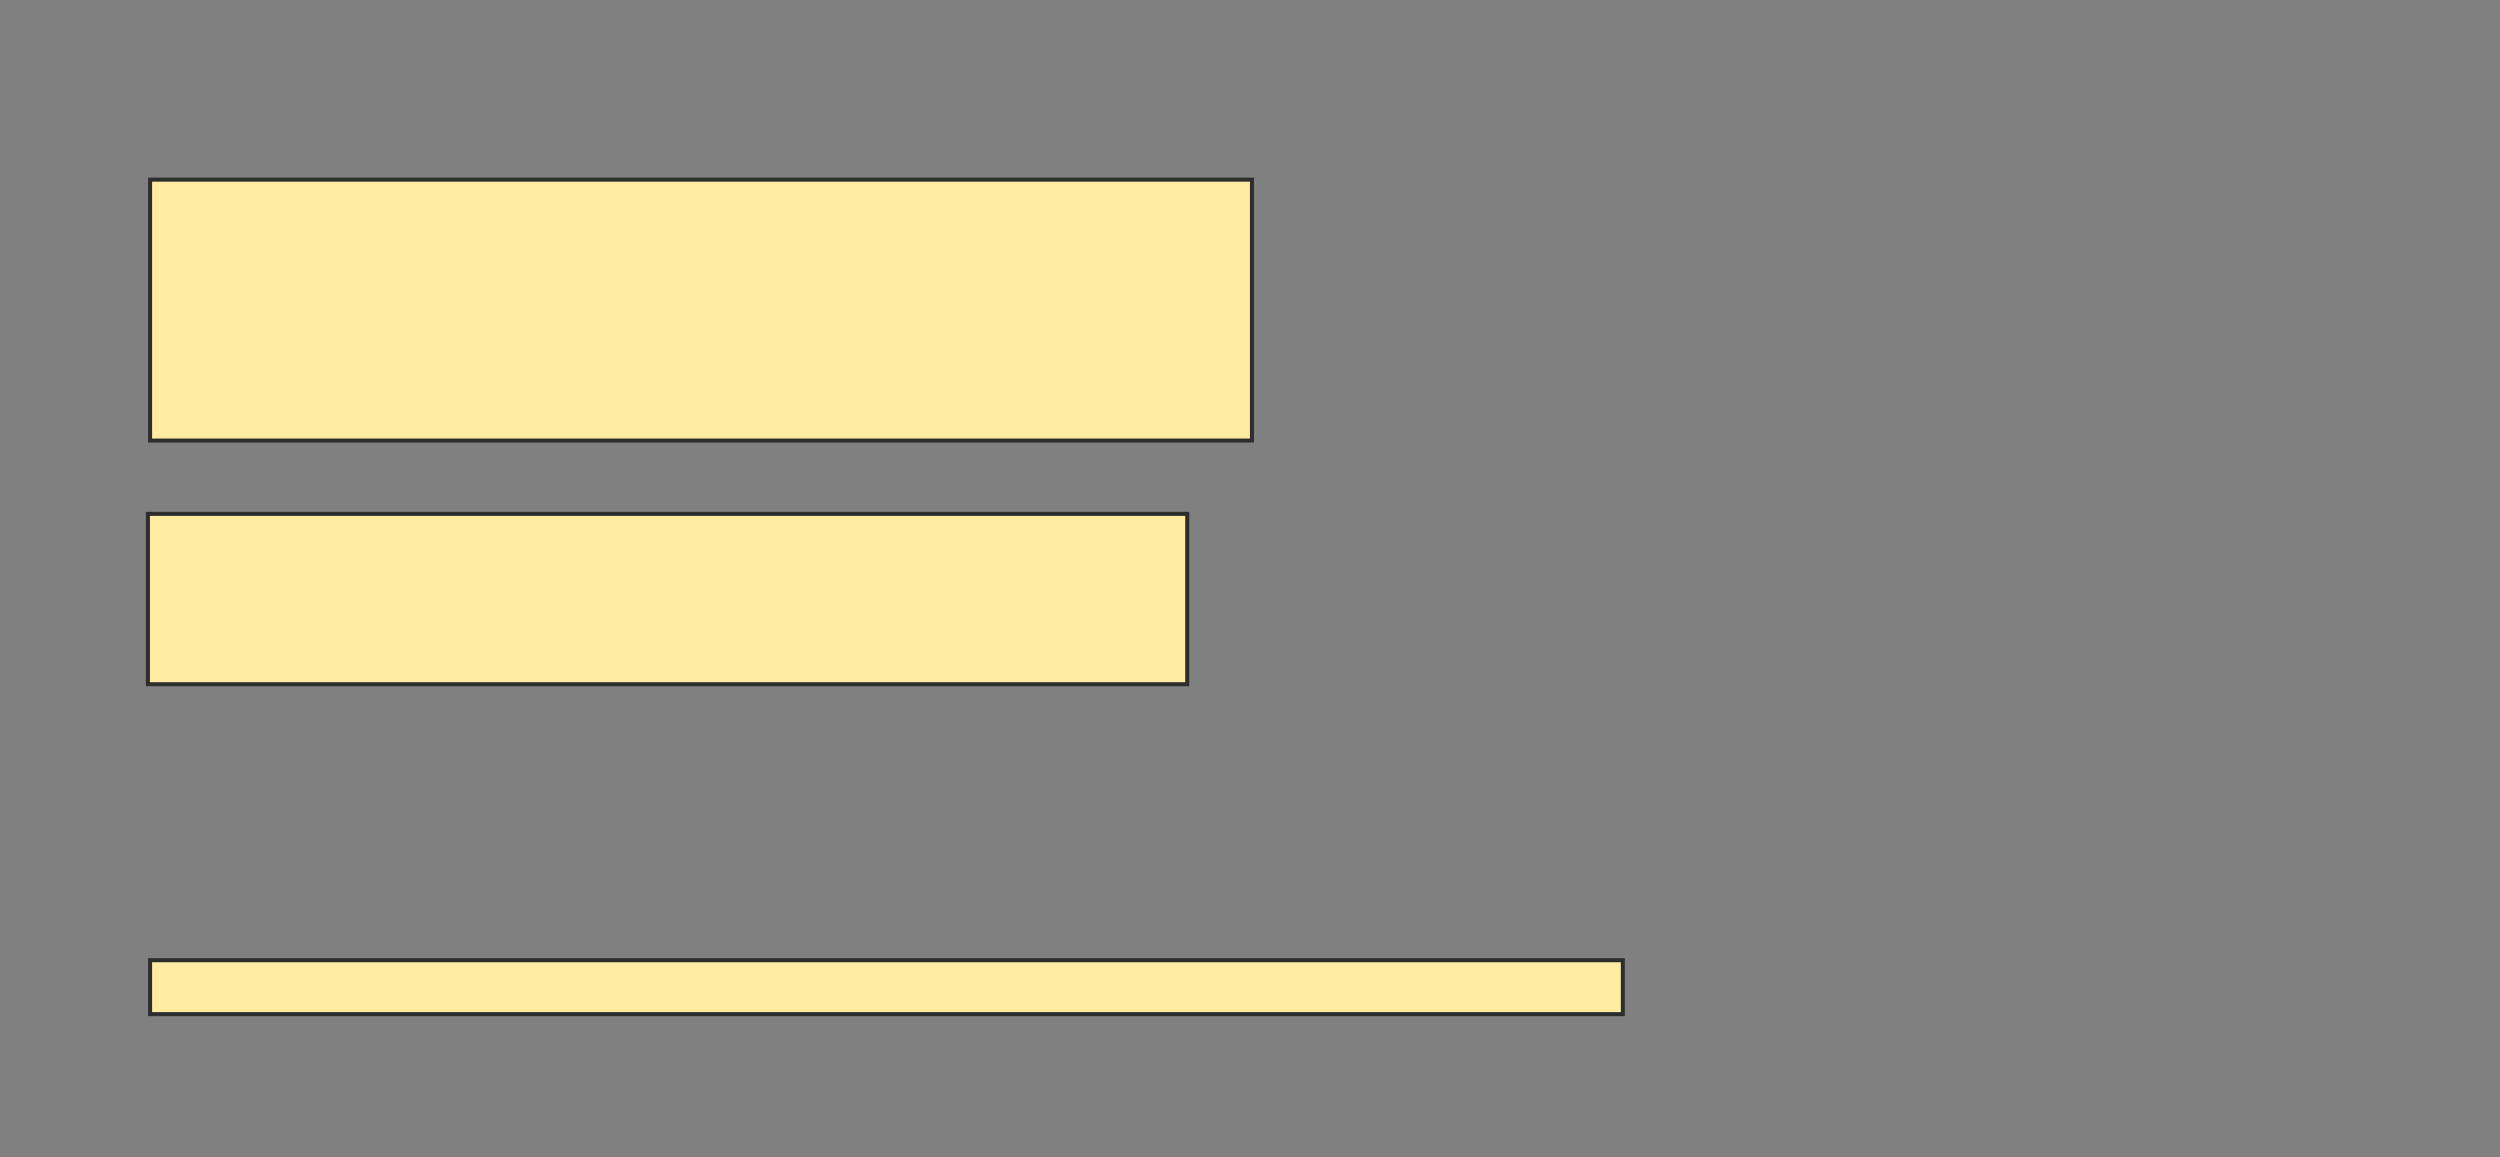 <svg xmlns="http://www.w3.org/2000/svg" width="620" height="287">
 <rect width="100%" height="100%" fill="#808080" stroke="none"/>
 <!-- Created with Image Occlusion Enhanced -->
 <g>
  <title>Labels</title>
 </g>
 <g>
  <title>Masks</title>
  <rect id="22bac4d8ebf04069a438d986732d0511-ao-1" height="64.706" width="273.262" y="44.551" x="37.219" stroke="#2D2D2D" fill="#FFEBA2"/>
  <rect id="22bac4d8ebf04069a438d986732d0511-ao-2" height="42.246" width="257.754" y="127.439" x="36.684" stroke="#2D2D2D" fill="#FFEBA2"/>
  
  <rect id="22bac4d8ebf04069a438d986732d0511-ao-4" height="13.369" width="365.241" y="238.134" x="37.219" stroke="#2D2D2D" fill="#FFEBA2"/>
 </g>
</svg>